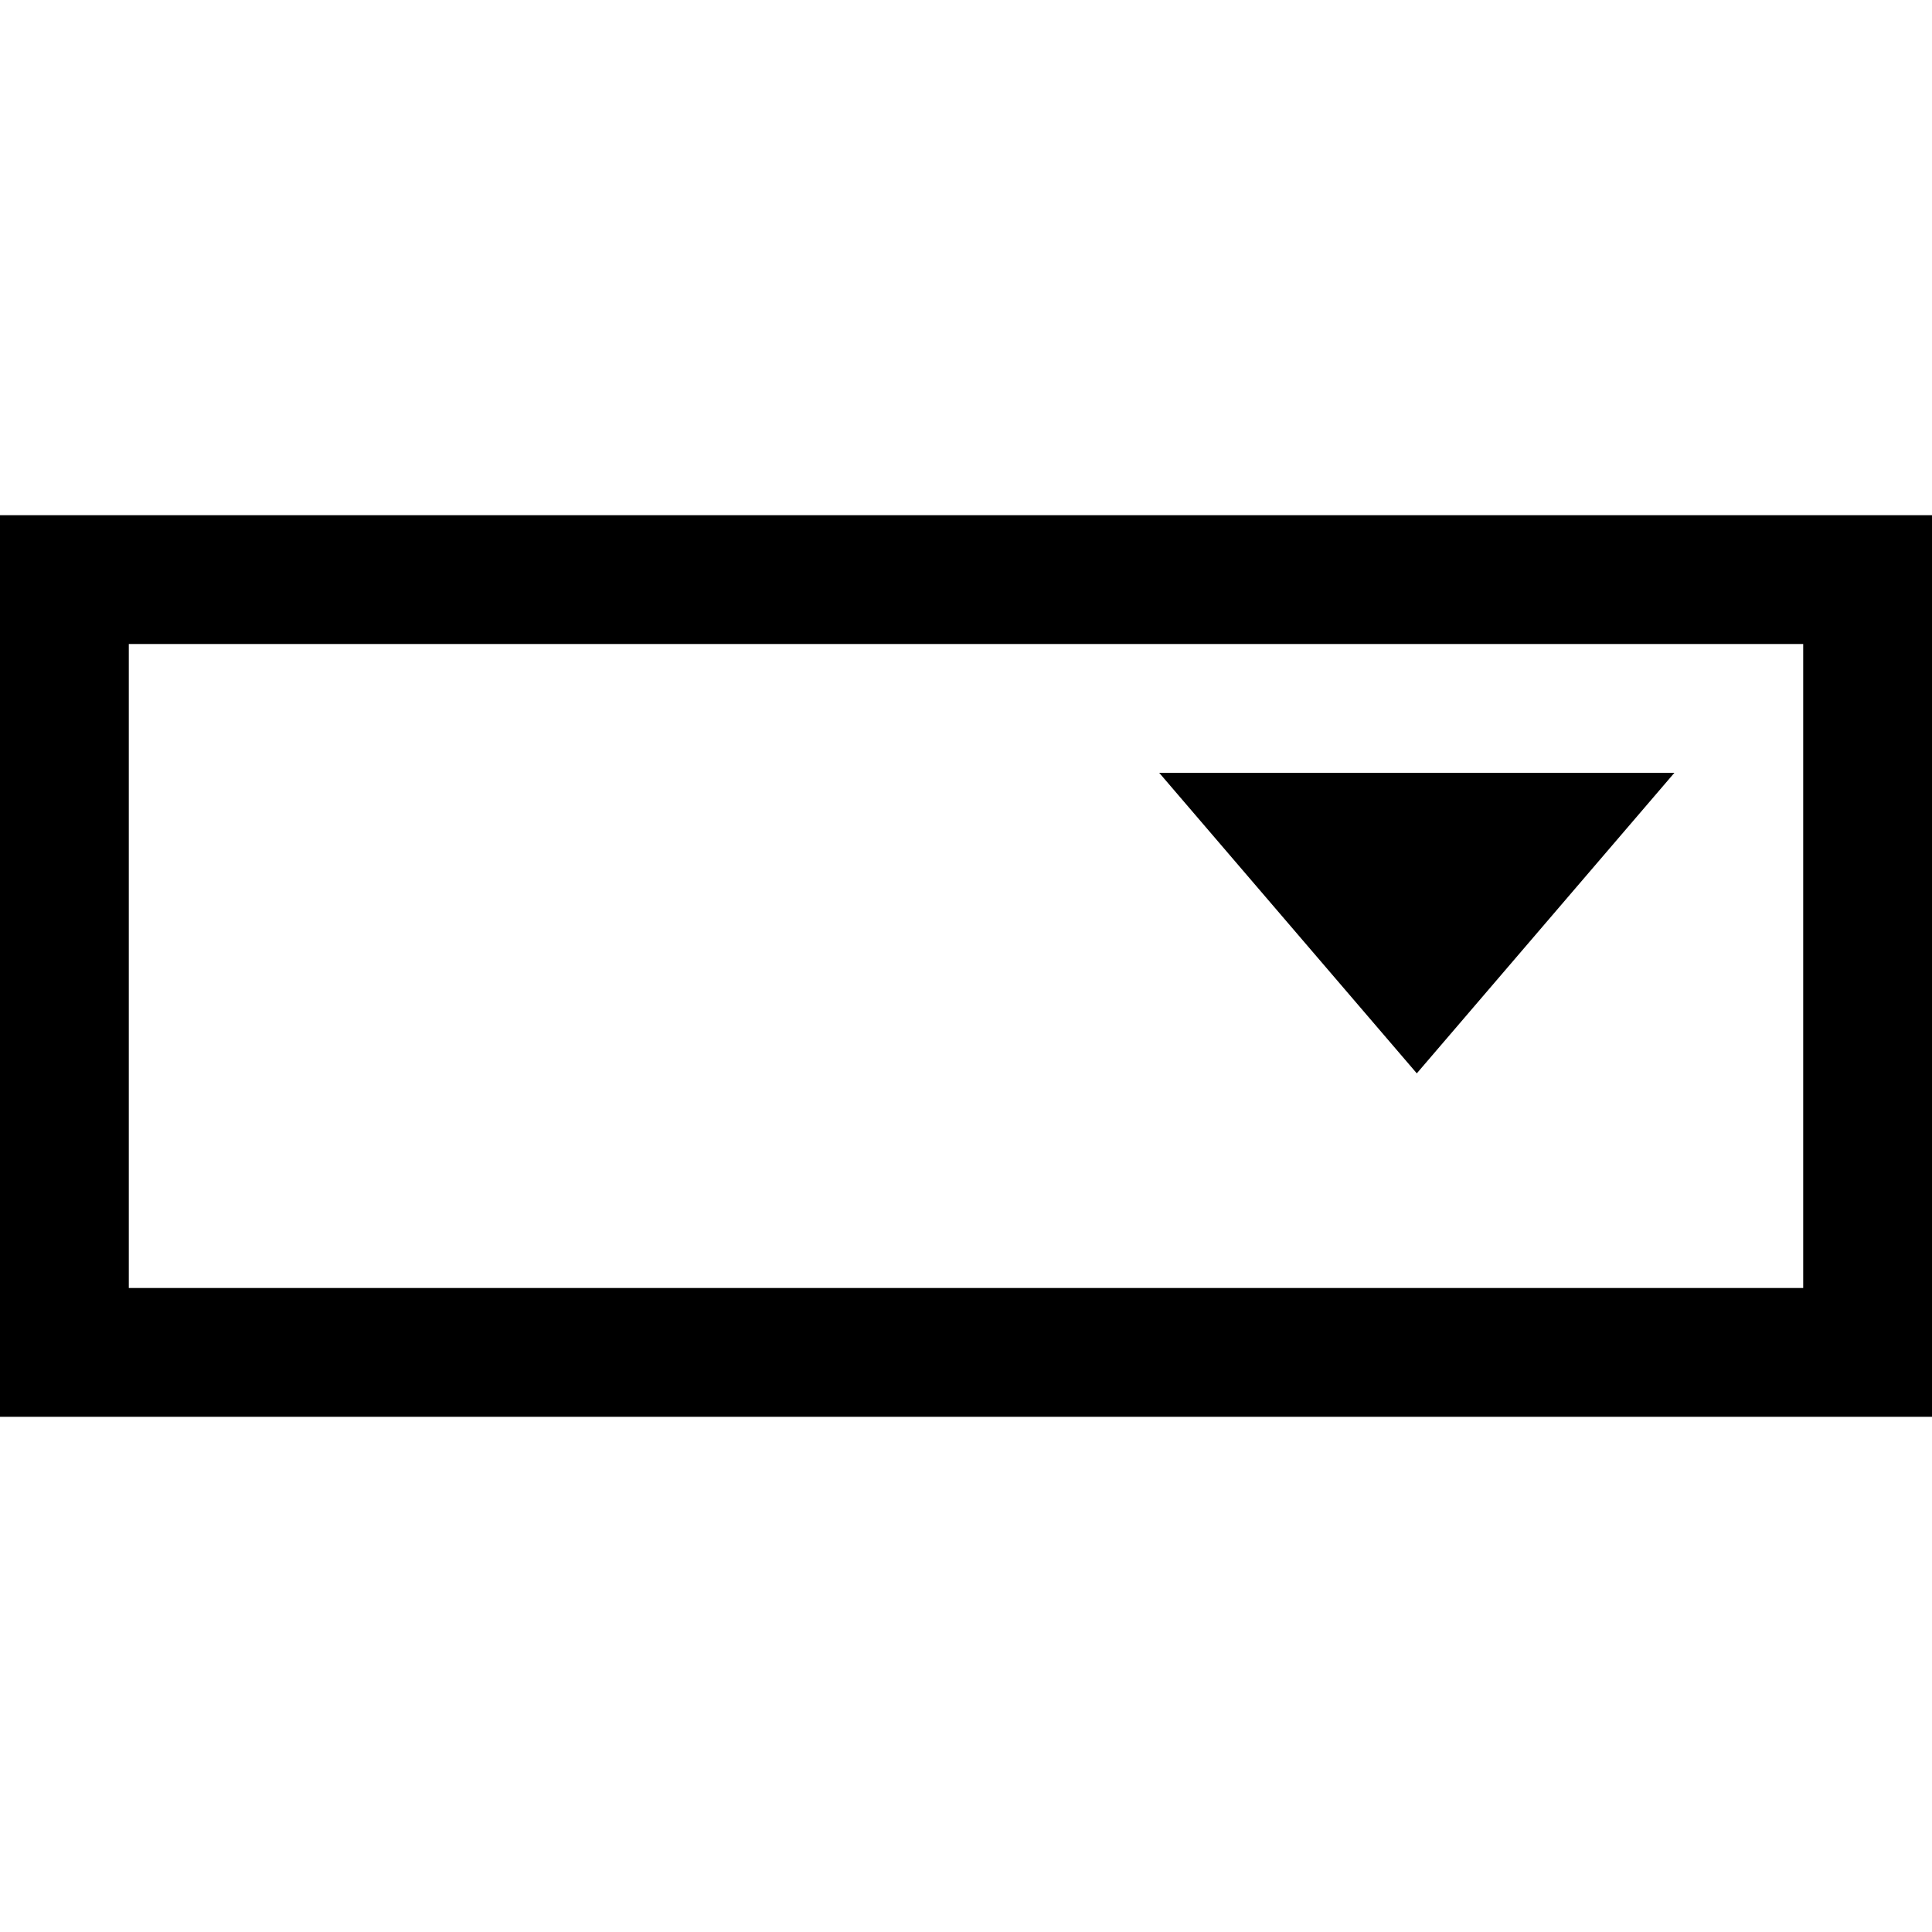 <svg width="30" height="30" viewBox="0 0 30 30" version="1.1" xmlns="http://www.w3.org/2000/svg" xmlns:xlink="http://www.w3.org/1999/xlink" xml:space="preserve" xmlns:serif="http://www.serif.com/" style="fill-rule:evenodd;clip-rule:evenodd;stroke-linejoin:round;stroke-miterlimit:2;">
    <path d="M30,8L0,8L0,22L30,22L30,8ZM28,10L28,20L2,20L2,10L28,10Z"/>
    <path d="M18,12L26,12L22,16.667L18,12Z"/>
</svg>
